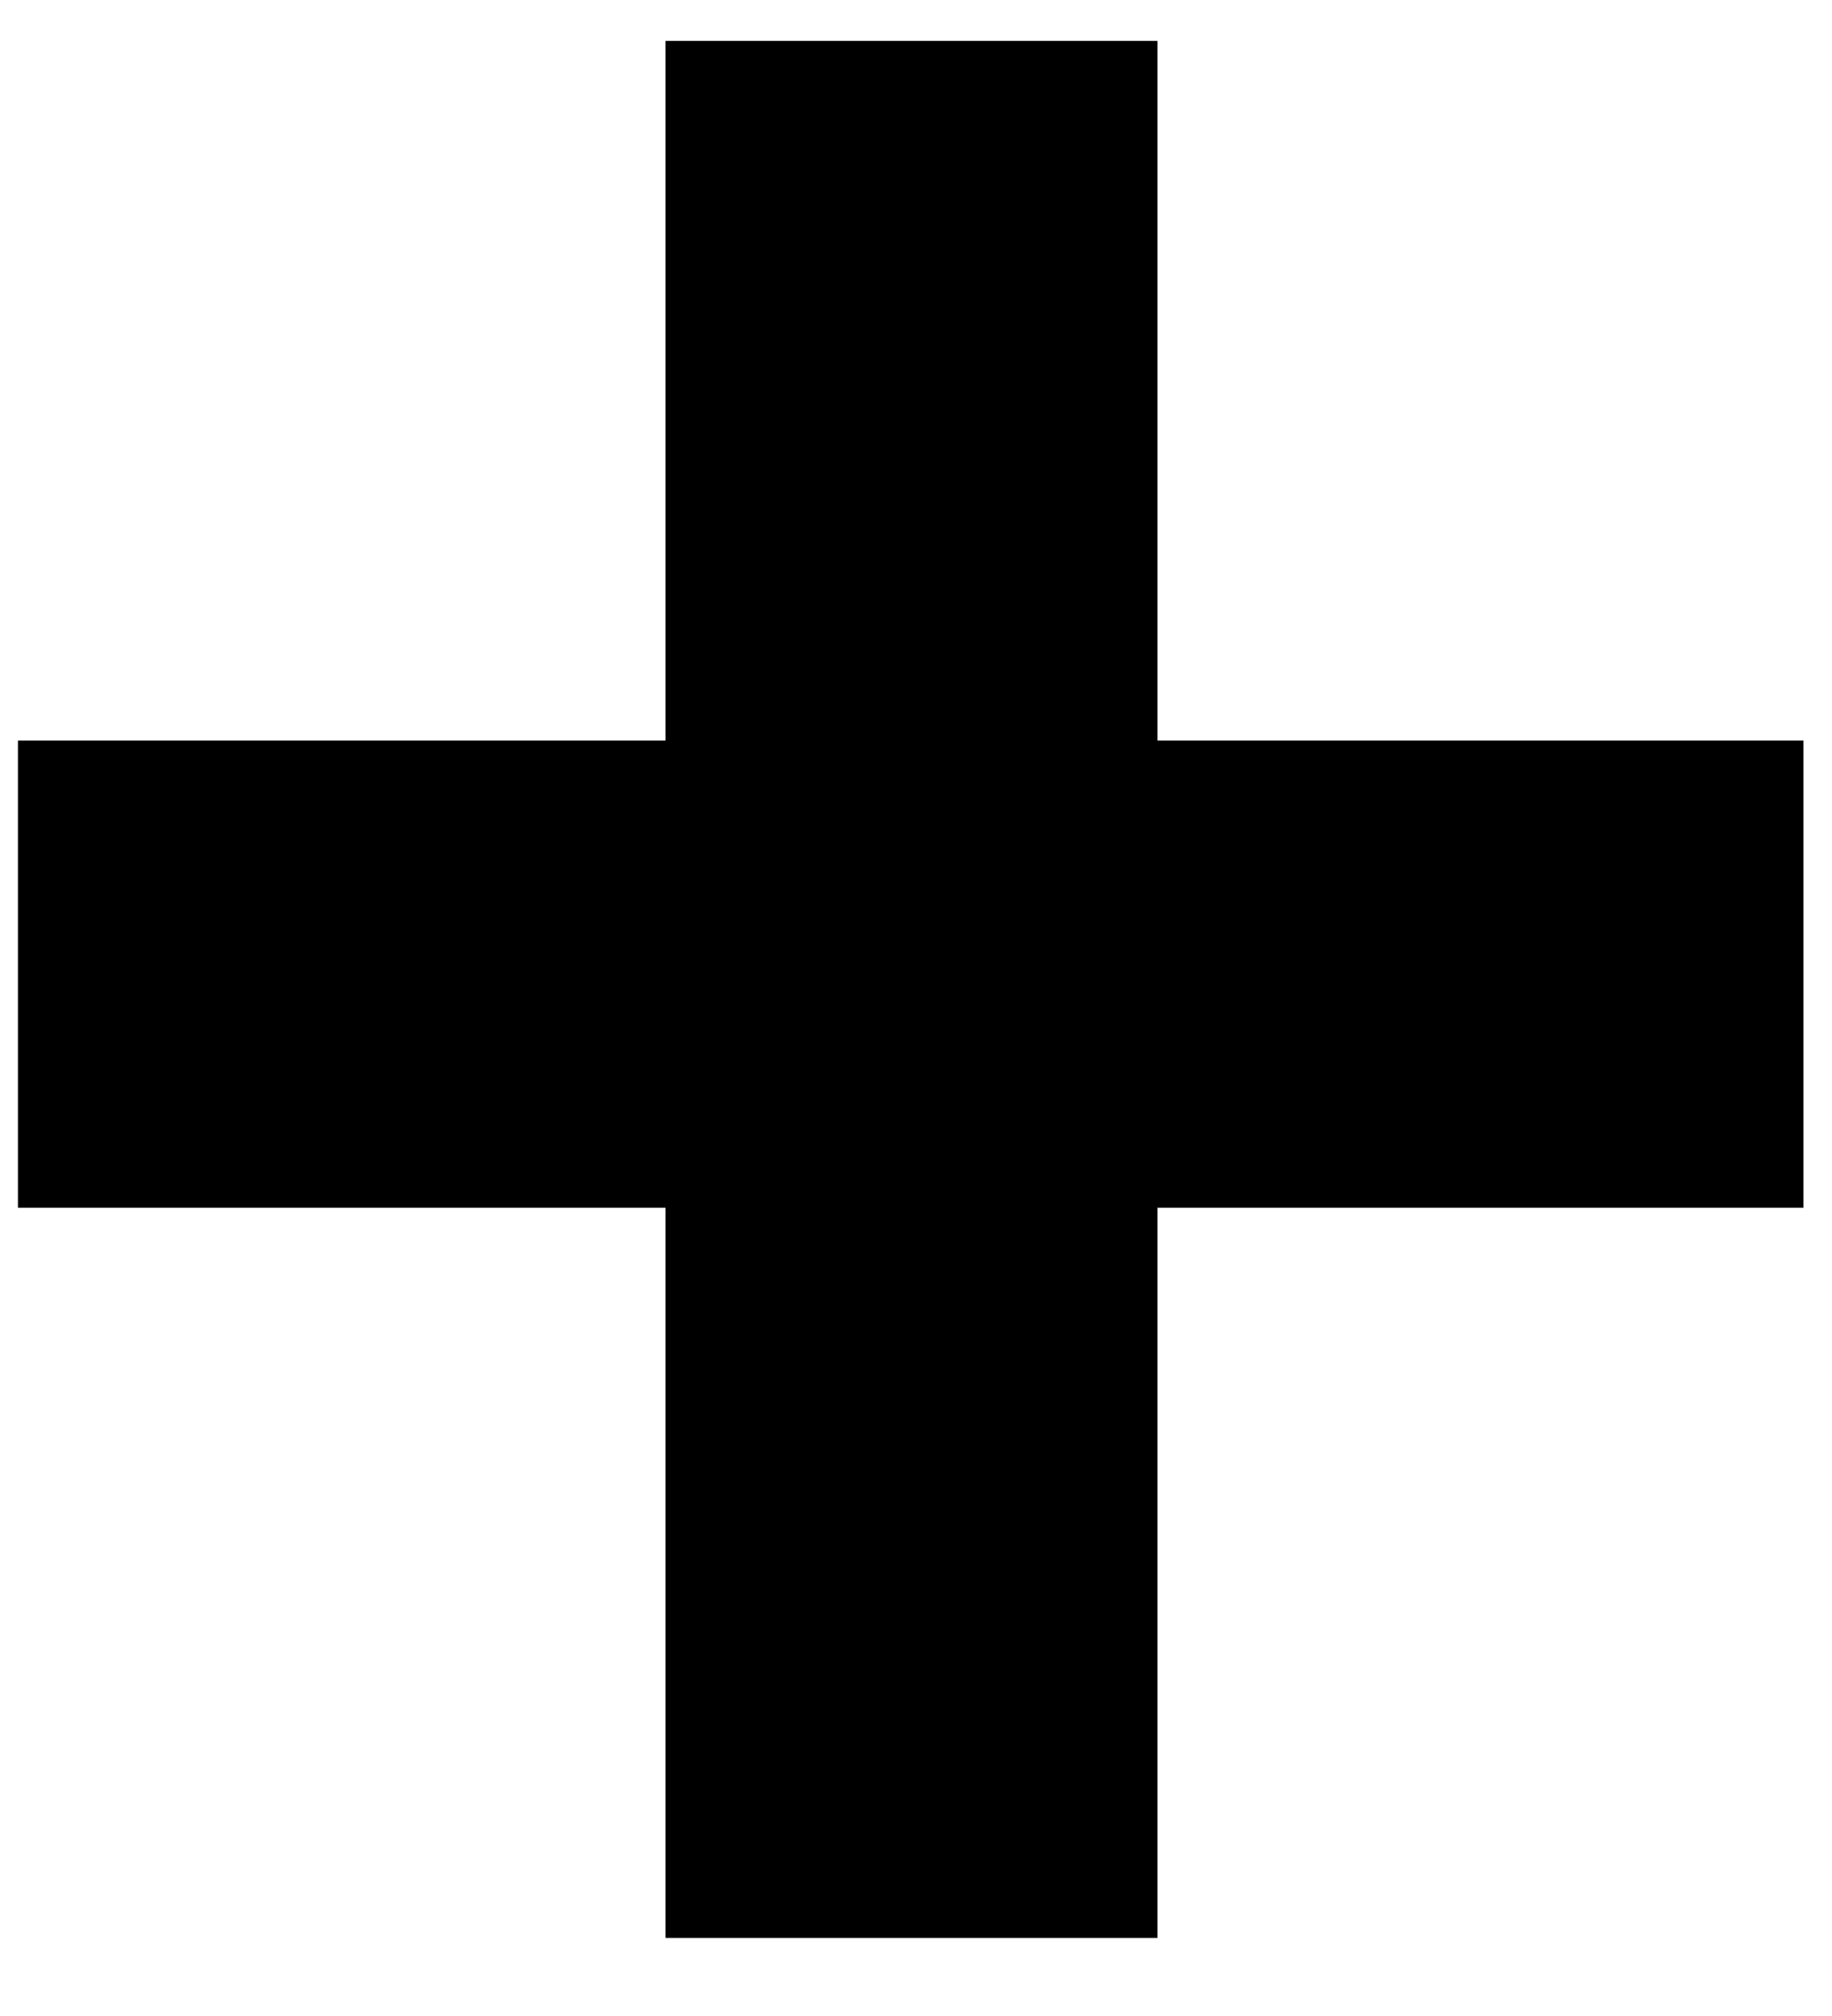 <svg width="10" height="11" viewBox="0 0 10 11" fill="none" xmlns="http://www.w3.org/2000/svg">
<path d="M6.318 4.041H9.844V6.59H6.318V10.574H3.633V6.59H0.098V4.041H3.633V0.223H6.318V4.041Z" fill="black"/>
</svg>

